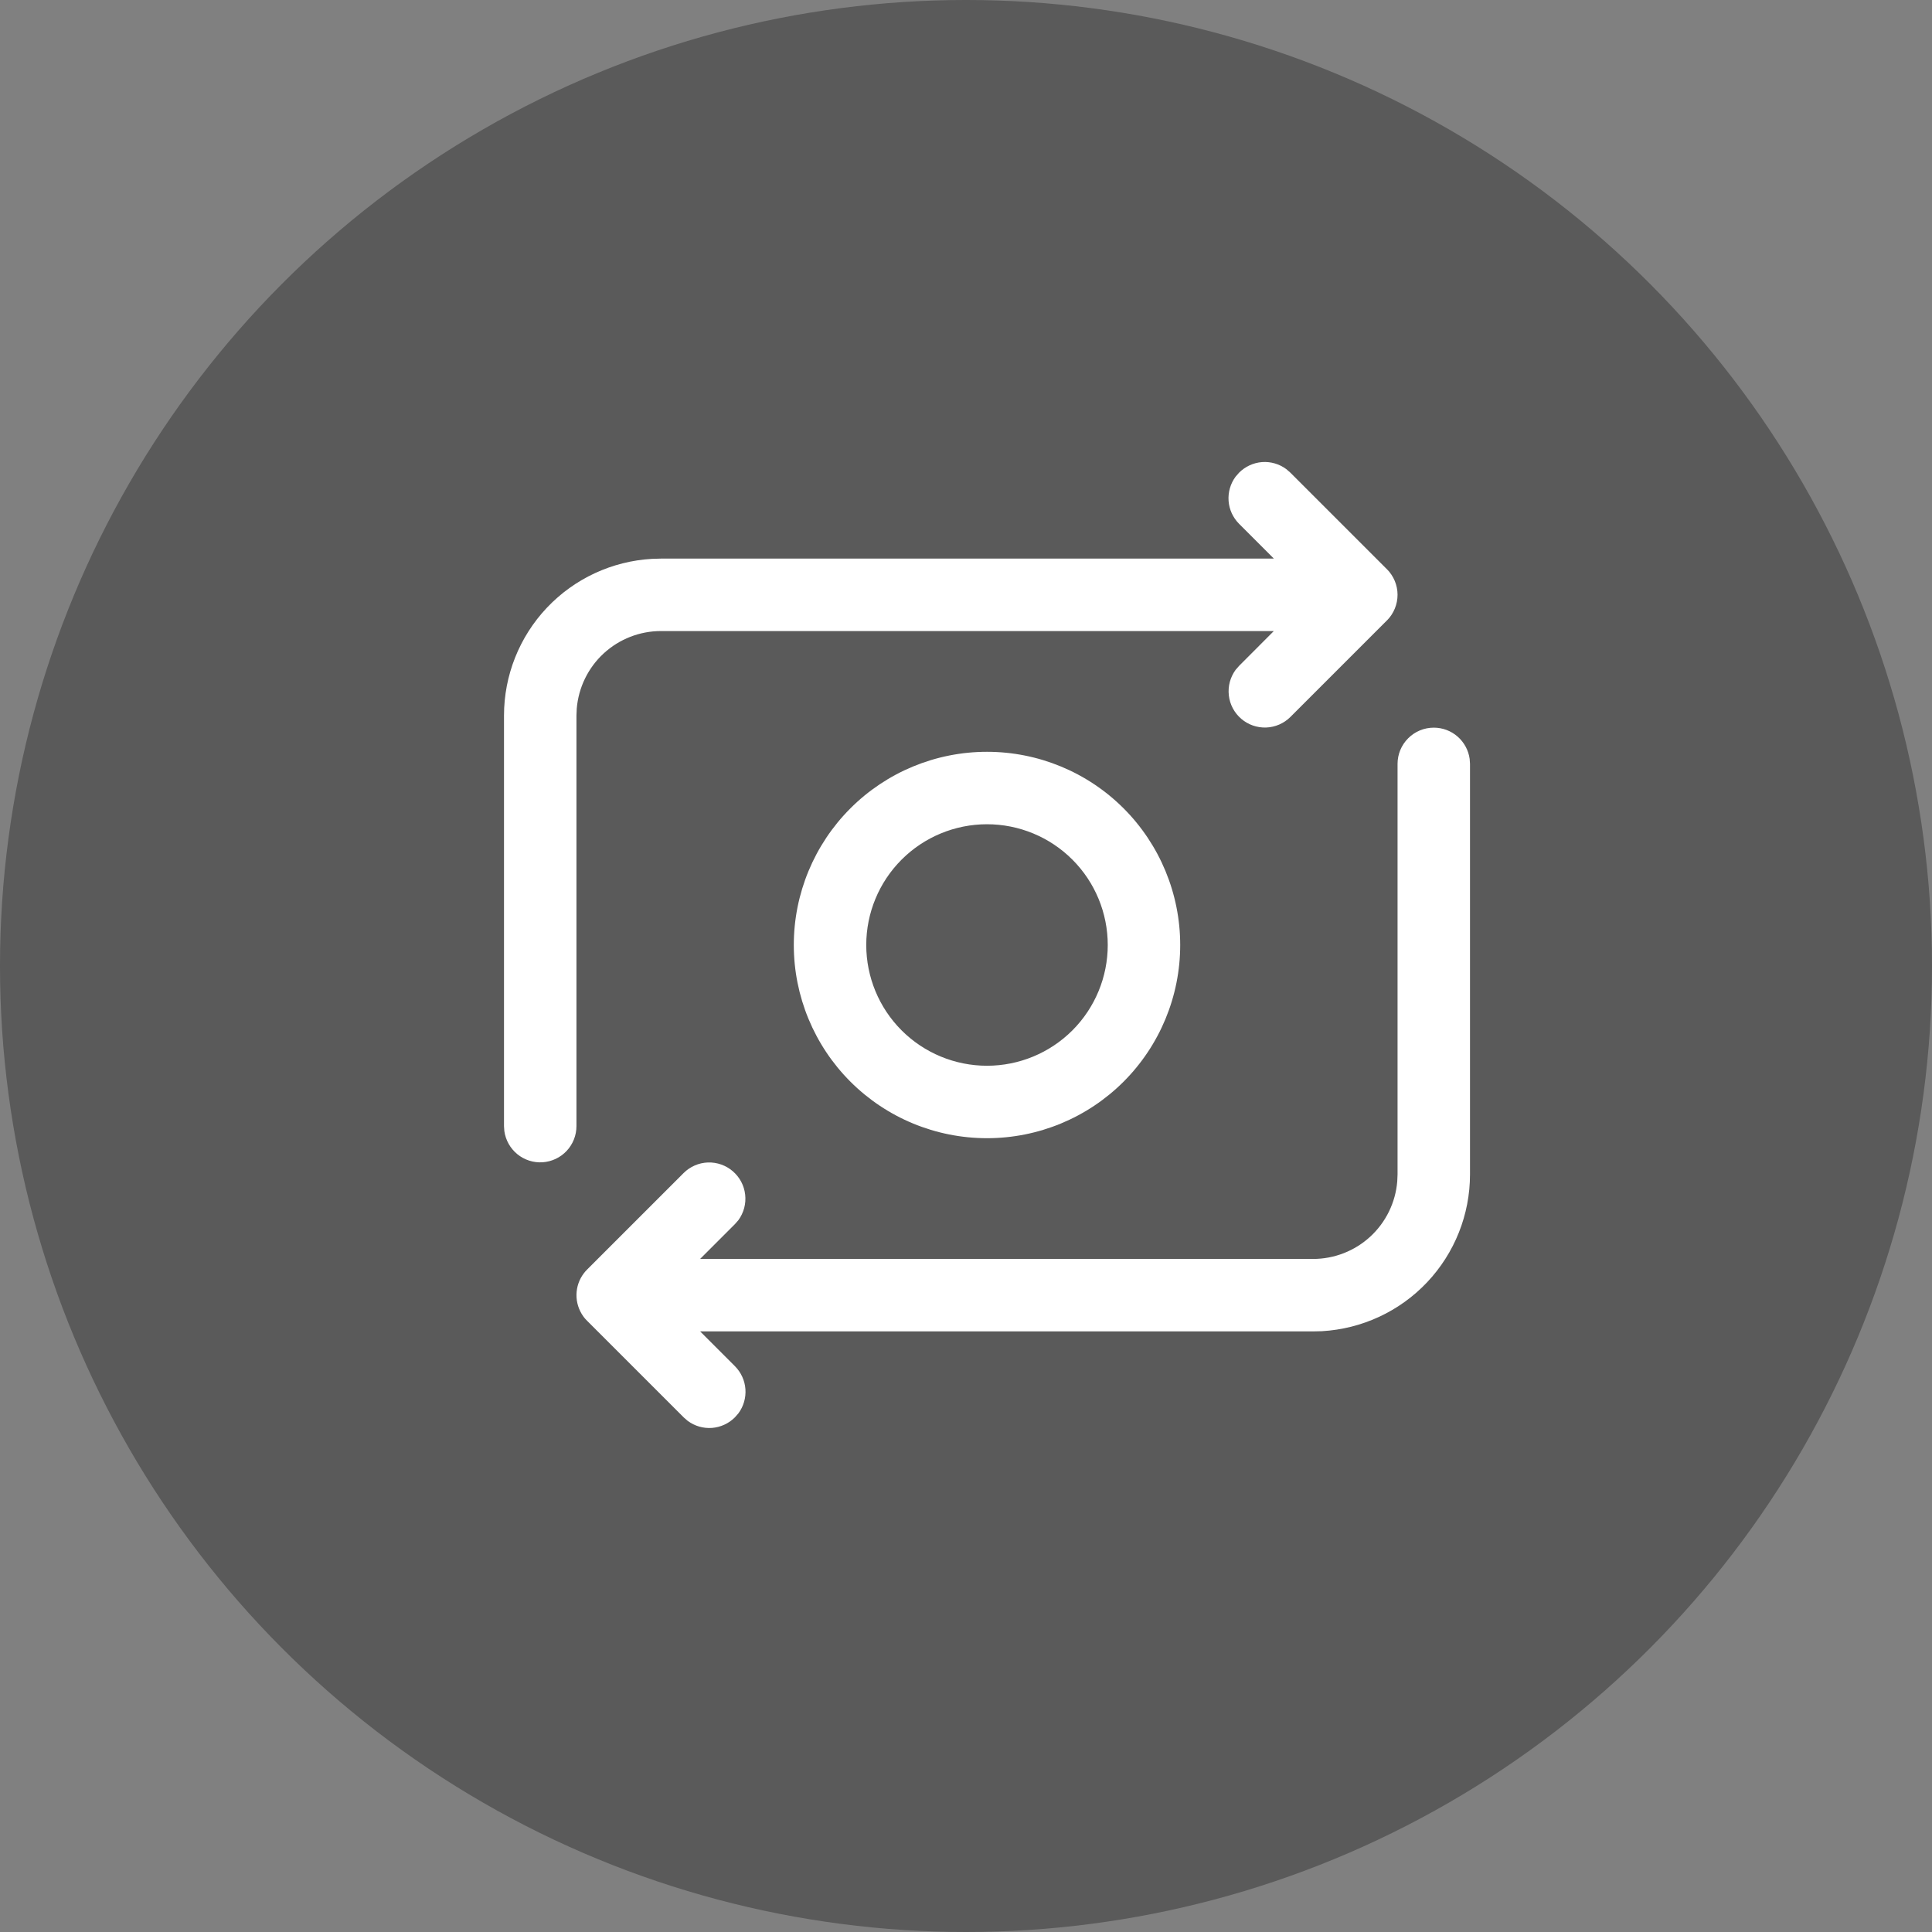 <svg width="46" height="46" viewBox="0 0 46 46" fill="none" xmlns="http://www.w3.org/2000/svg">
<rect x="0" y="0" width="46" height="46" fill="#808080" stroke="none"/>
<circle opacity="0.6" cx="23" cy="23" r="23" fill="black" fill-opacity="0.5"/>
<path d="M34.138 17.325C34.346 17.325 34.547 17.4 34.704 17.537C34.861 17.674 34.964 17.864 34.992 18.07L35 18.187V27.963C35 28.917 34.635 29.836 33.979 30.53C33.324 31.224 32.427 31.64 31.474 31.695L31.262 31.7H16.67L17.498 32.528C17.644 32.675 17.733 32.868 17.748 33.074C17.763 33.28 17.704 33.485 17.581 33.651L17.497 33.747C17.351 33.893 17.157 33.982 16.951 33.998C16.745 34.013 16.541 33.954 16.375 33.831L16.278 33.747L13.978 31.447L13.904 31.364C13.902 31.361 13.899 31.357 13.896 31.353L13.977 31.447C13.846 31.315 13.761 31.144 13.734 30.96C13.708 30.775 13.742 30.587 13.831 30.424C13.871 30.352 13.92 30.286 13.978 30.228L16.278 27.928C16.432 27.775 16.638 27.686 16.855 27.678C17.072 27.671 17.284 27.745 17.448 27.887C17.613 28.029 17.718 28.227 17.742 28.443C17.767 28.659 17.709 28.875 17.581 29.051L17.497 29.147L16.669 29.975H31.262C31.768 29.975 32.255 29.785 32.626 29.443C32.998 29.1 33.227 28.631 33.268 28.127L33.275 27.963V18.187C33.275 17.959 33.366 17.739 33.528 17.578C33.689 17.416 33.909 17.325 34.138 17.325ZM30.625 11.169L30.722 11.253L33.022 13.553C33.051 13.582 33.079 13.613 33.104 13.646L33.023 13.553C33.183 13.714 33.274 13.932 33.275 14.159C33.275 14.386 33.187 14.605 33.028 14.767L33.022 14.772L30.722 17.072C30.568 17.225 30.362 17.314 30.145 17.322C29.928 17.329 29.716 17.255 29.552 17.113C29.387 16.971 29.282 16.773 29.258 16.557C29.233 16.341 29.291 16.125 29.419 15.949L29.503 15.853L30.329 15.025H15.738C15.232 15.025 14.746 15.215 14.374 15.557C14.003 15.899 13.774 16.368 13.732 16.872L13.725 17.037V26.813C13.725 27.031 13.642 27.241 13.493 27.401C13.344 27.561 13.139 27.658 12.921 27.673C12.703 27.688 12.488 27.619 12.318 27.481C12.149 27.343 12.038 27.146 12.008 26.93L12 26.813V17.037C12 16.083 12.365 15.164 13.021 14.47C13.677 13.776 14.573 13.36 15.526 13.306L15.738 13.3H30.33L29.502 12.472C29.356 12.325 29.267 12.132 29.252 11.926C29.237 11.72 29.296 11.515 29.419 11.349L29.503 11.253C29.649 11.107 29.843 11.018 30.049 11.002C30.255 10.987 30.459 11.046 30.625 11.169ZM23.5 17.9C24.72 17.9 25.89 18.384 26.753 19.247C27.615 20.11 28.1 21.28 28.1 22.5C28.1 23.72 27.615 24.89 26.753 25.753C25.89 26.616 24.72 27.1 23.5 27.1C22.28 27.1 21.11 26.616 20.247 25.753C19.385 24.89 18.9 23.72 18.9 22.5C18.9 21.28 19.385 20.11 20.247 19.247C21.11 18.384 22.28 17.9 23.5 17.9ZM23.5 19.625C22.738 19.625 22.006 19.928 21.467 20.467C20.928 21.006 20.625 21.738 20.625 22.5C20.625 23.262 20.928 23.994 21.467 24.533C22.006 25.072 22.738 25.375 23.5 25.375C24.262 25.375 24.994 25.072 25.533 24.533C26.072 23.994 26.375 23.262 26.375 22.5C26.375 21.738 26.072 21.006 25.533 20.467C24.994 19.928 24.262 19.625 23.5 19.625Z" fill="white"/>
</svg>
